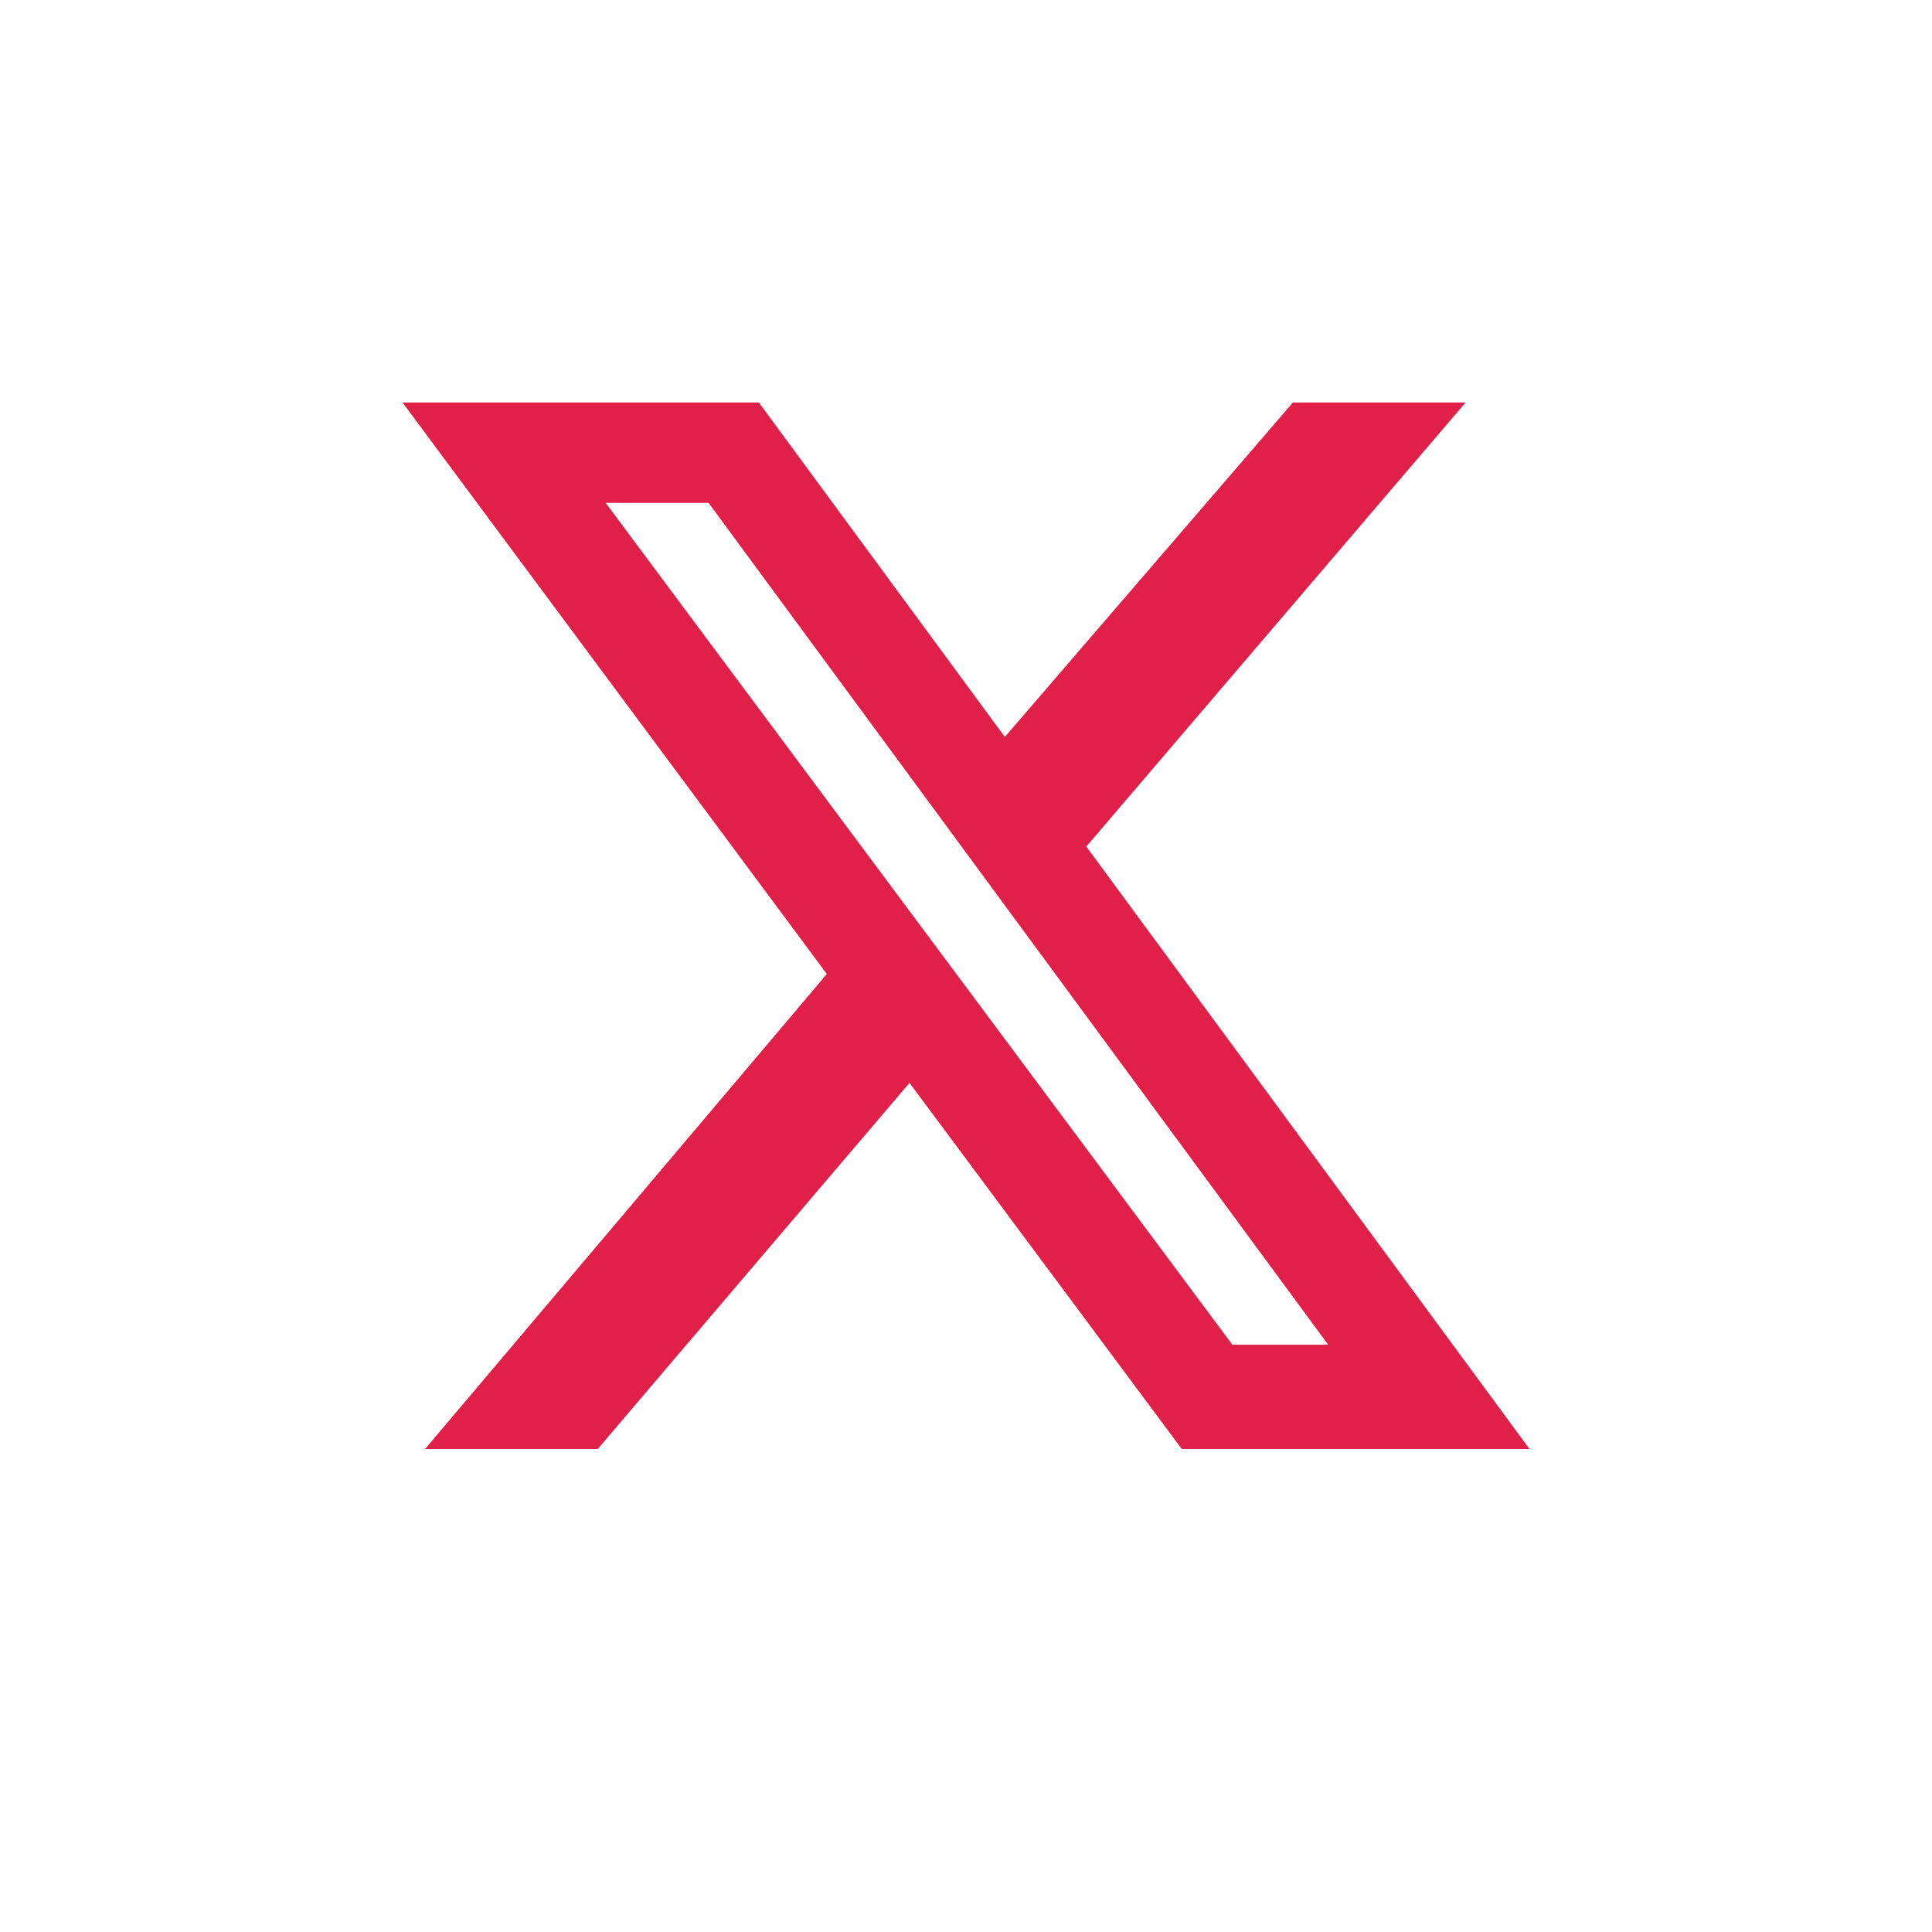 <svg width="28" height="28" viewBox="0 0 28 28" fill="none" xmlns="http://www.w3.org/2000/svg">
<path d="M18.738 5.833H21.241L15.744 12.269L22.167 21H17.127L13.181 15.694L8.663 21H6.16L11.983 14.116L5.833 5.833H10.998L14.563 10.68L18.738 5.833ZM17.861 19.489H19.249L10.269 7.288H8.778L17.861 19.489Z" fill="#E02049"/>
</svg>
